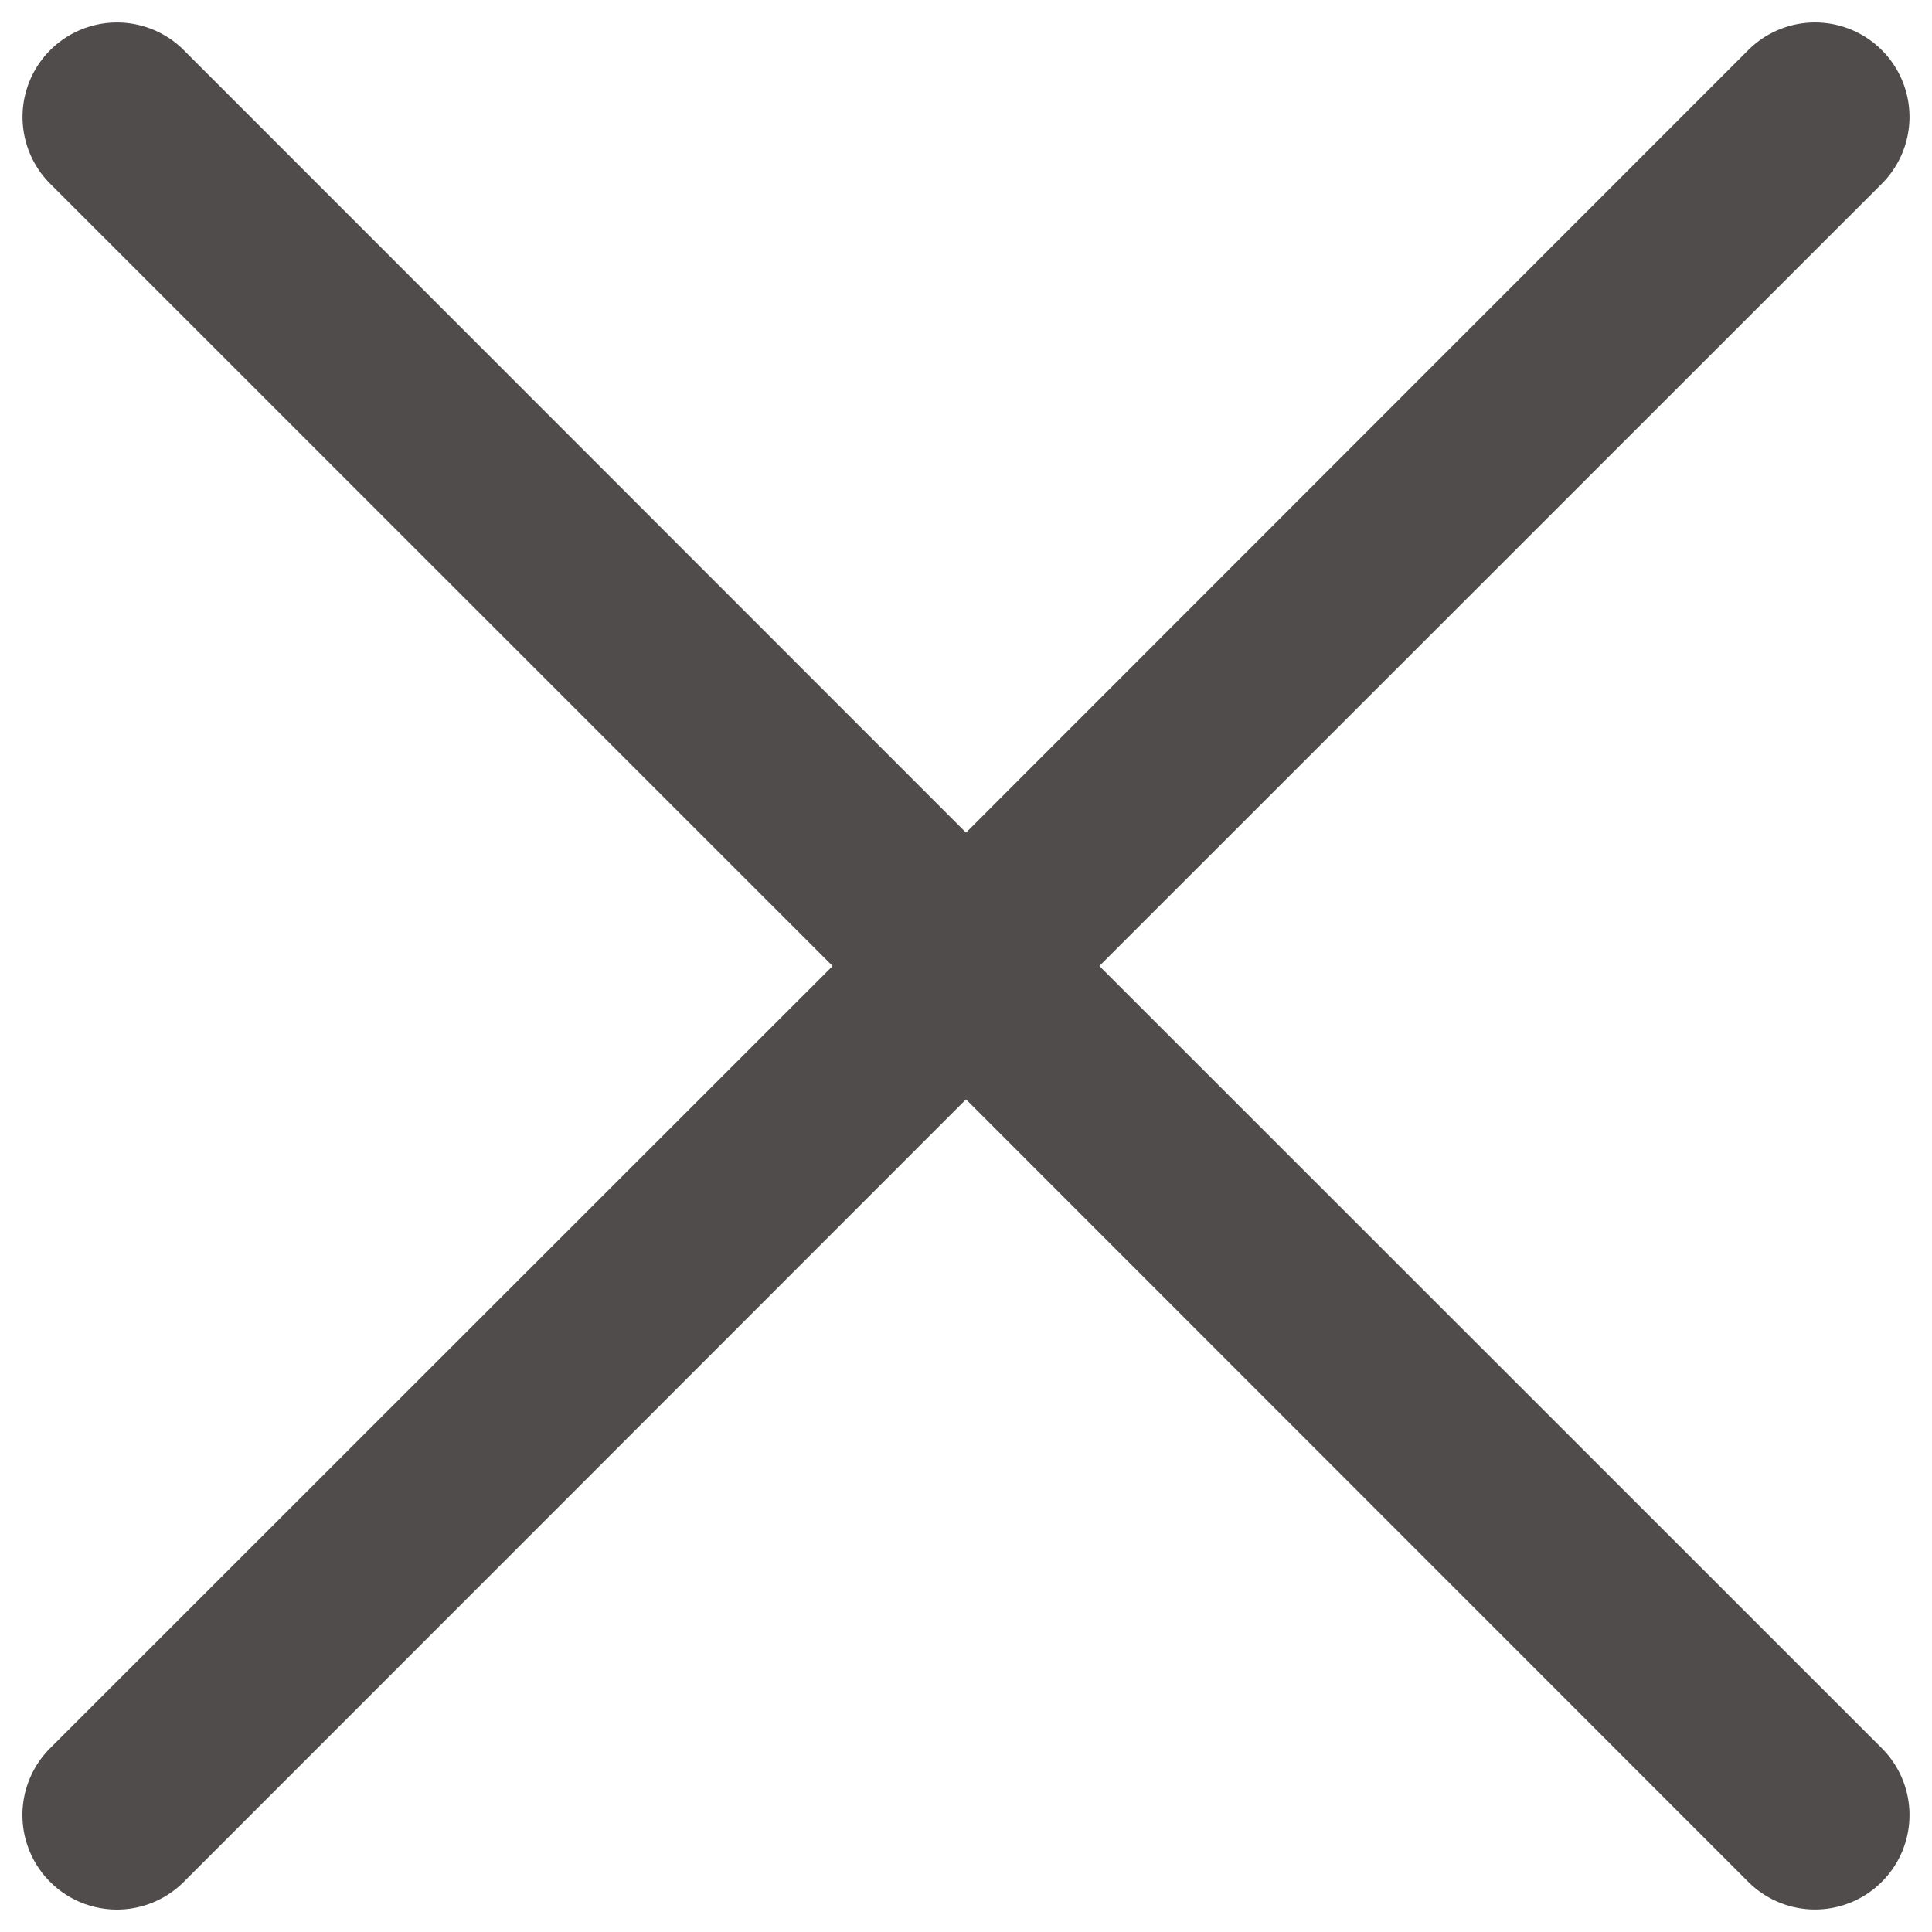 <svg id="close" viewBox="0 0 32 32" fill="none" xmlns="http://www.w3.org/2000/svg"><path d="M13.79 16L.832 3.044A1.564 1.564 0 113.044.83L16 13.791 28.956.83a1.564 1.564 0 112.213 2.213L18.209 16l12.96 12.956a1.564 1.564 0 11-2.213 2.213L16 18.209 3.044 31.17A1.564 1.564 0 01.83 28.956L13.791 16z" fill="#504C4B"/></svg>